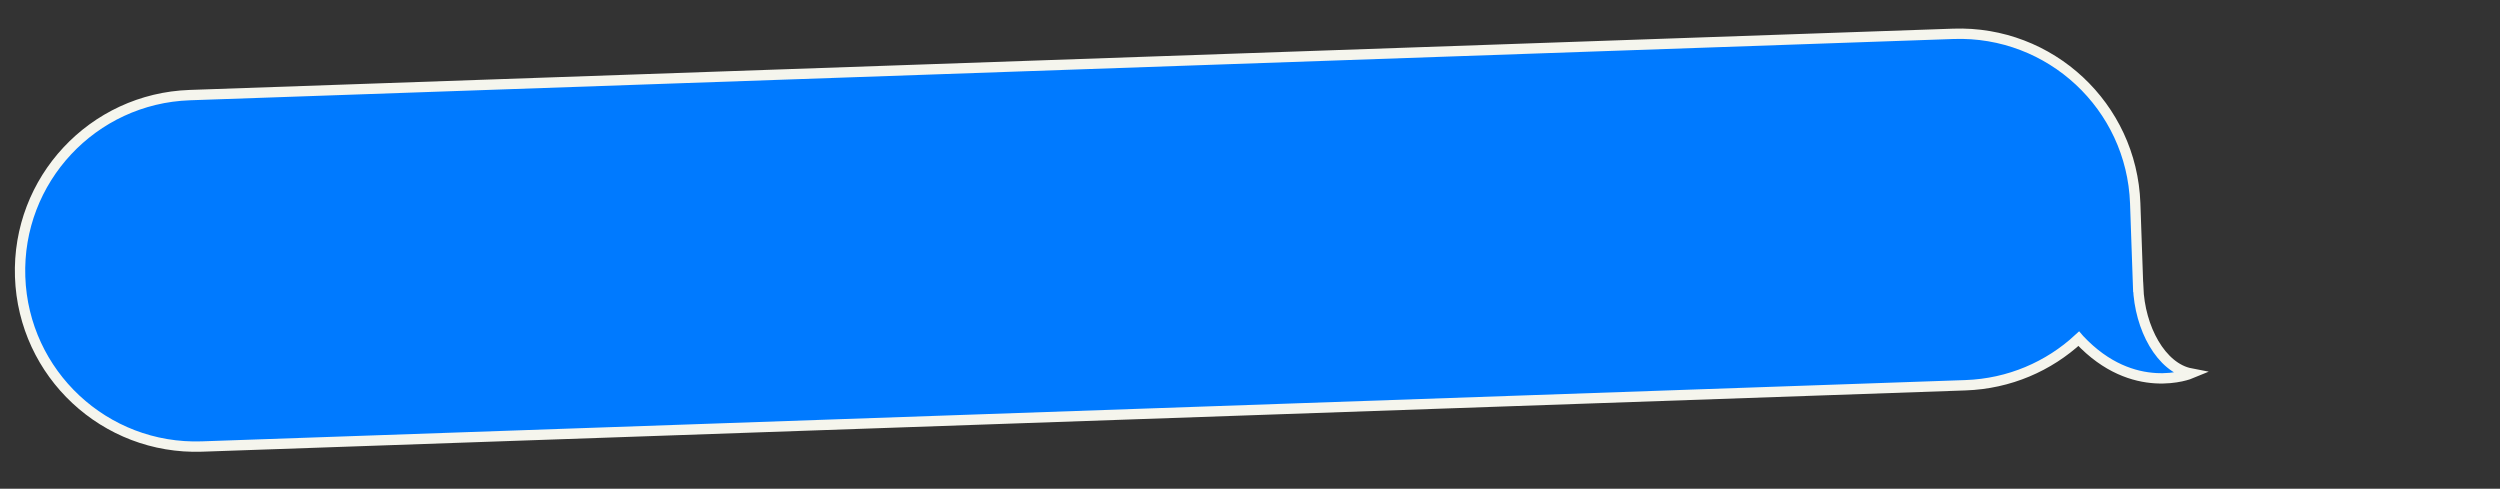 <svg width="266" height="52" viewBox="0 0 266 52" fill="none" xmlns="http://www.w3.org/2000/svg">
<rect x="0" y="0" width="266" height="52" fill="#333333" stroke="none"/>
<path d="M227.497 30.53L227.186 21.625C226.82 11.312 218.167 3.244 207.846 3.599L20.199 10.119C9.873 10.474 1.787 19.132 2.142 29.456C2.497 39.781 11.156 47.865 21.483 47.51L209.129 40.99C213.792 40.828 217.998 38.978 221.175 36.04C221.198 36.067 221.221 36.094 221.244 36.121C227.014 42.278 233.109 39.74 233.109 39.74C229.952 39.134 227.655 34.916 227.502 30.53L227.497 30.53Z" fill="#007AFF" stroke="#F5F5ED" stroke-width="1.101"/>
</svg>
